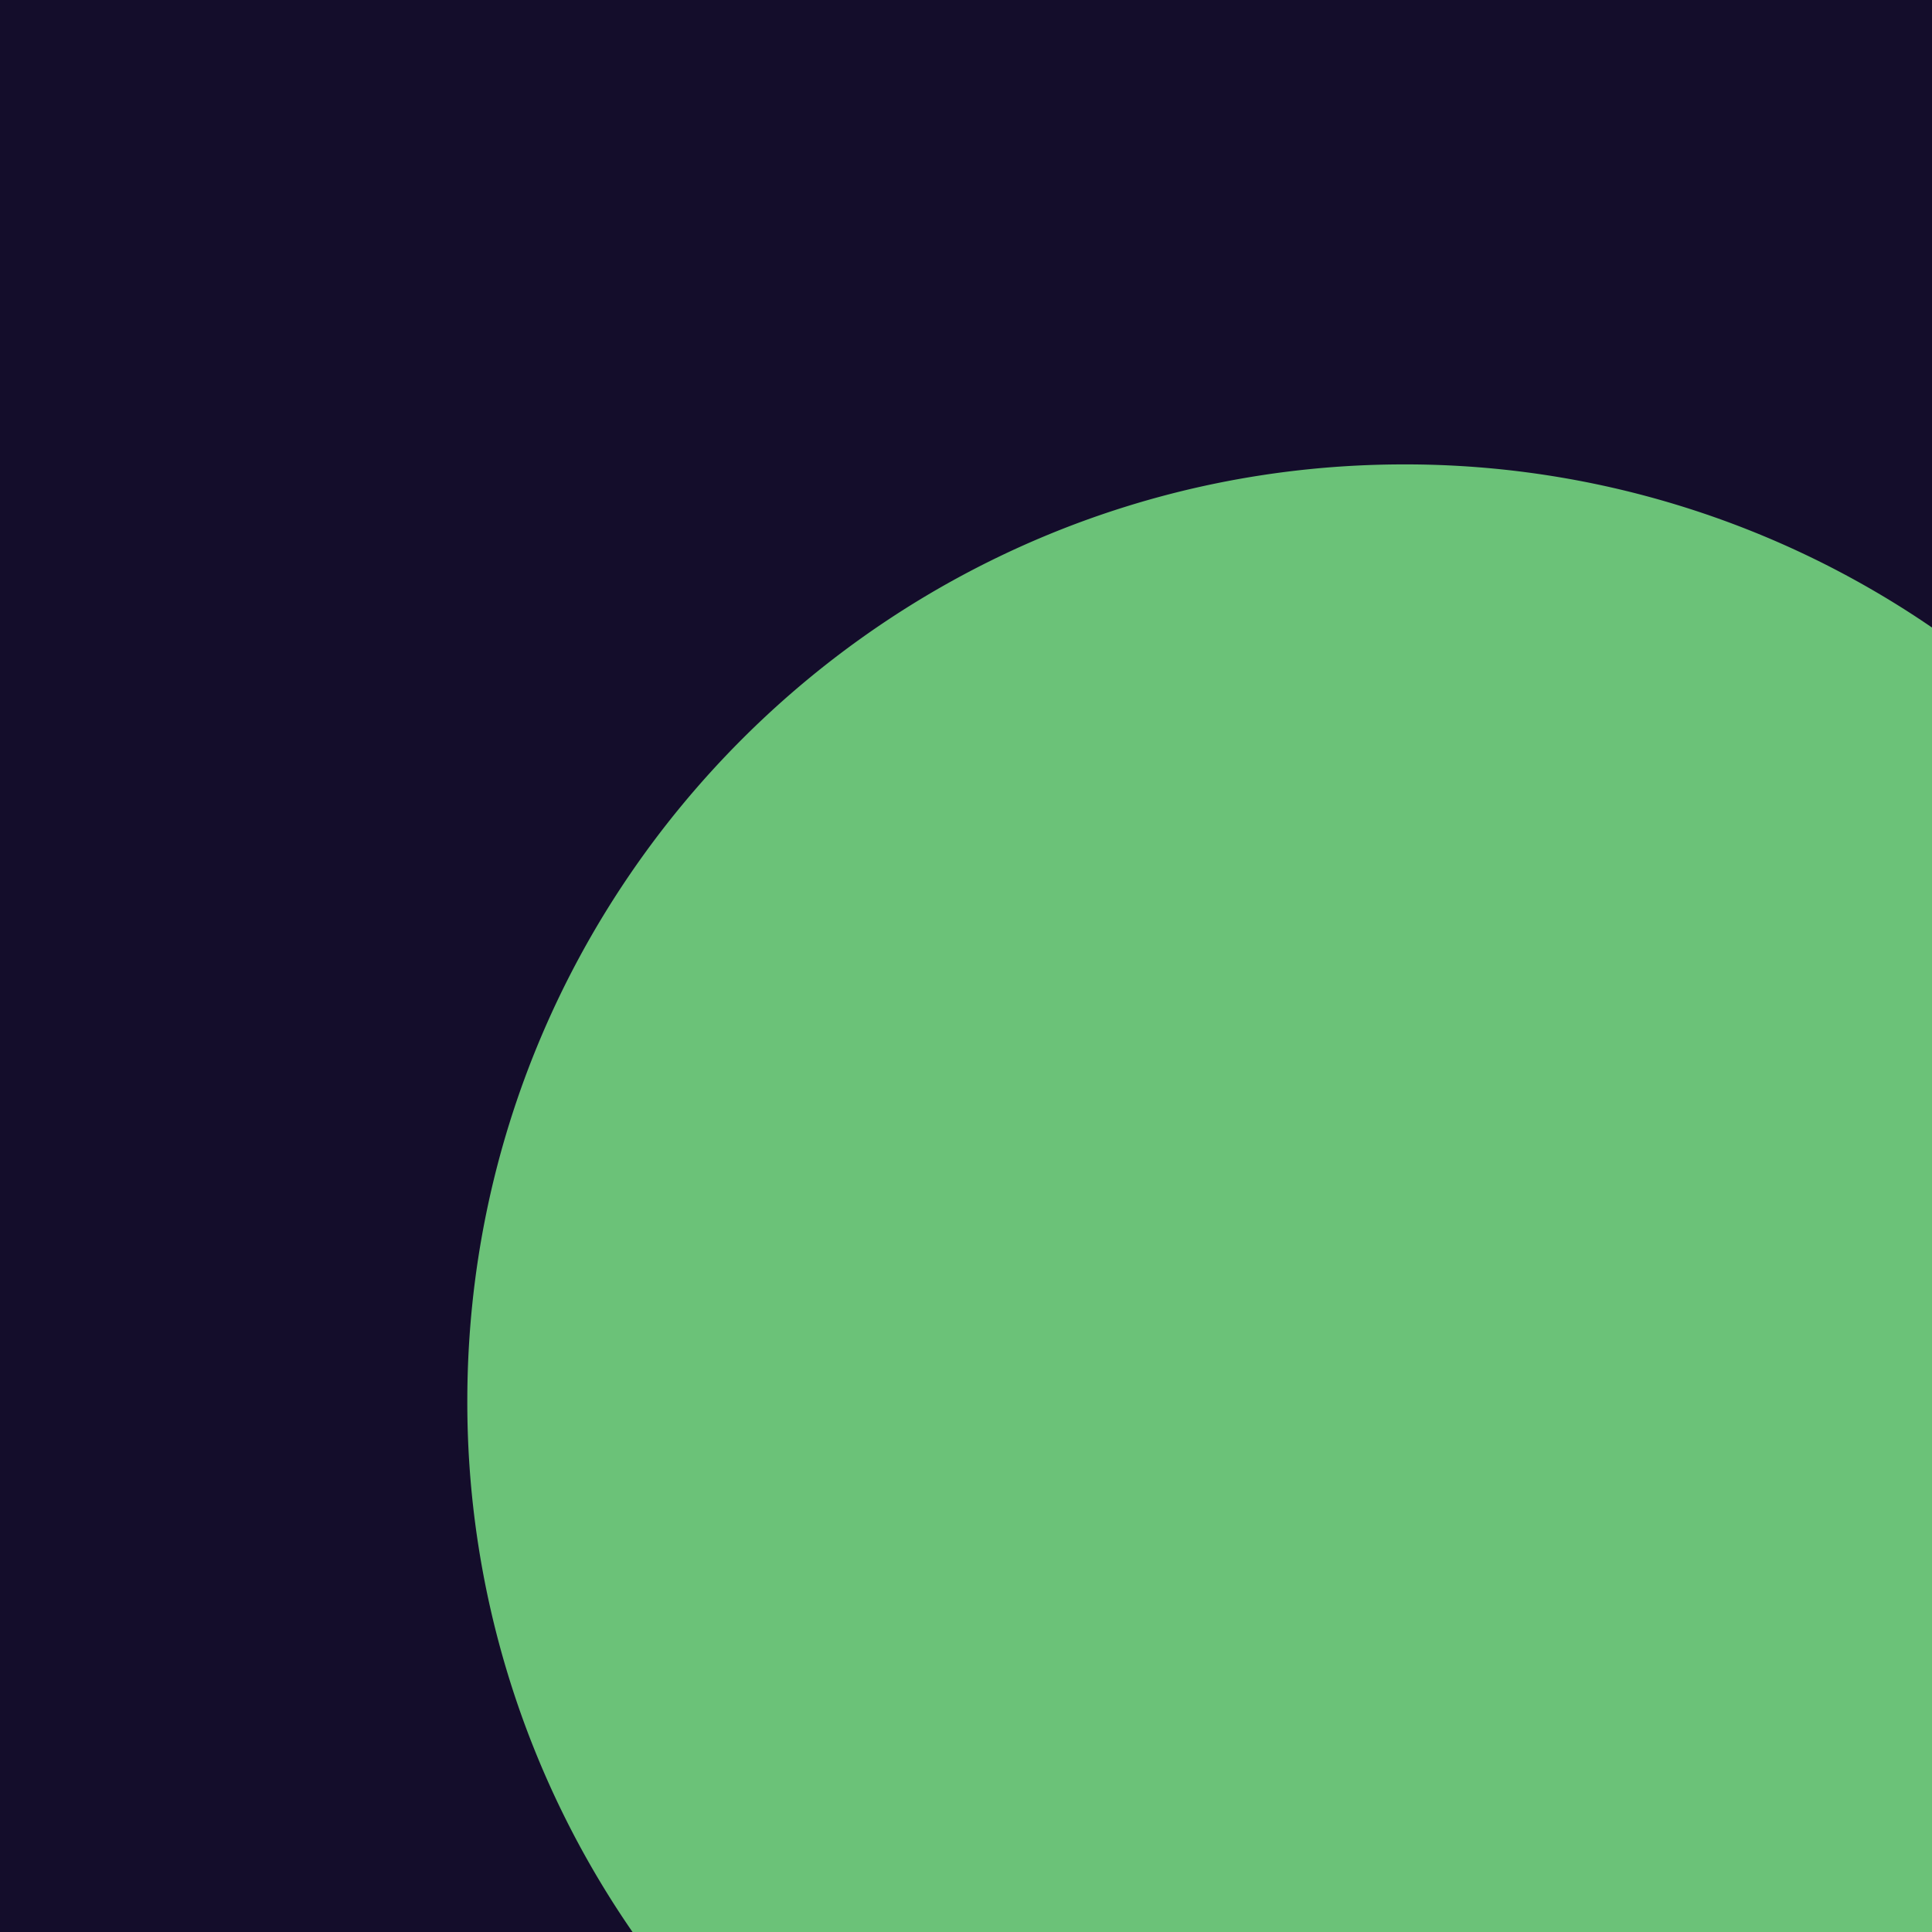 <svg xmlns="http://www.w3.org/2000/svg" viewBox="0 0 1080 1080"><defs><style>.cls-1{fill:#140d2b;}.cls-2{fill:#6bc278;}</style></defs><g id="Layer_2" data-name="Layer 2"><rect class="cls-1" width="1080" height="1080"/></g><g id="Layer_1" data-name="Layer 1"><path class="cls-2" d="M1080,350.8a520.82,520.82,0,0,0-295-91.2c-288.75,0-523.77,234.91-523.77,523.72A520.75,520.75,0,0,0,353.58,1080H1080Z"/></g></svg>